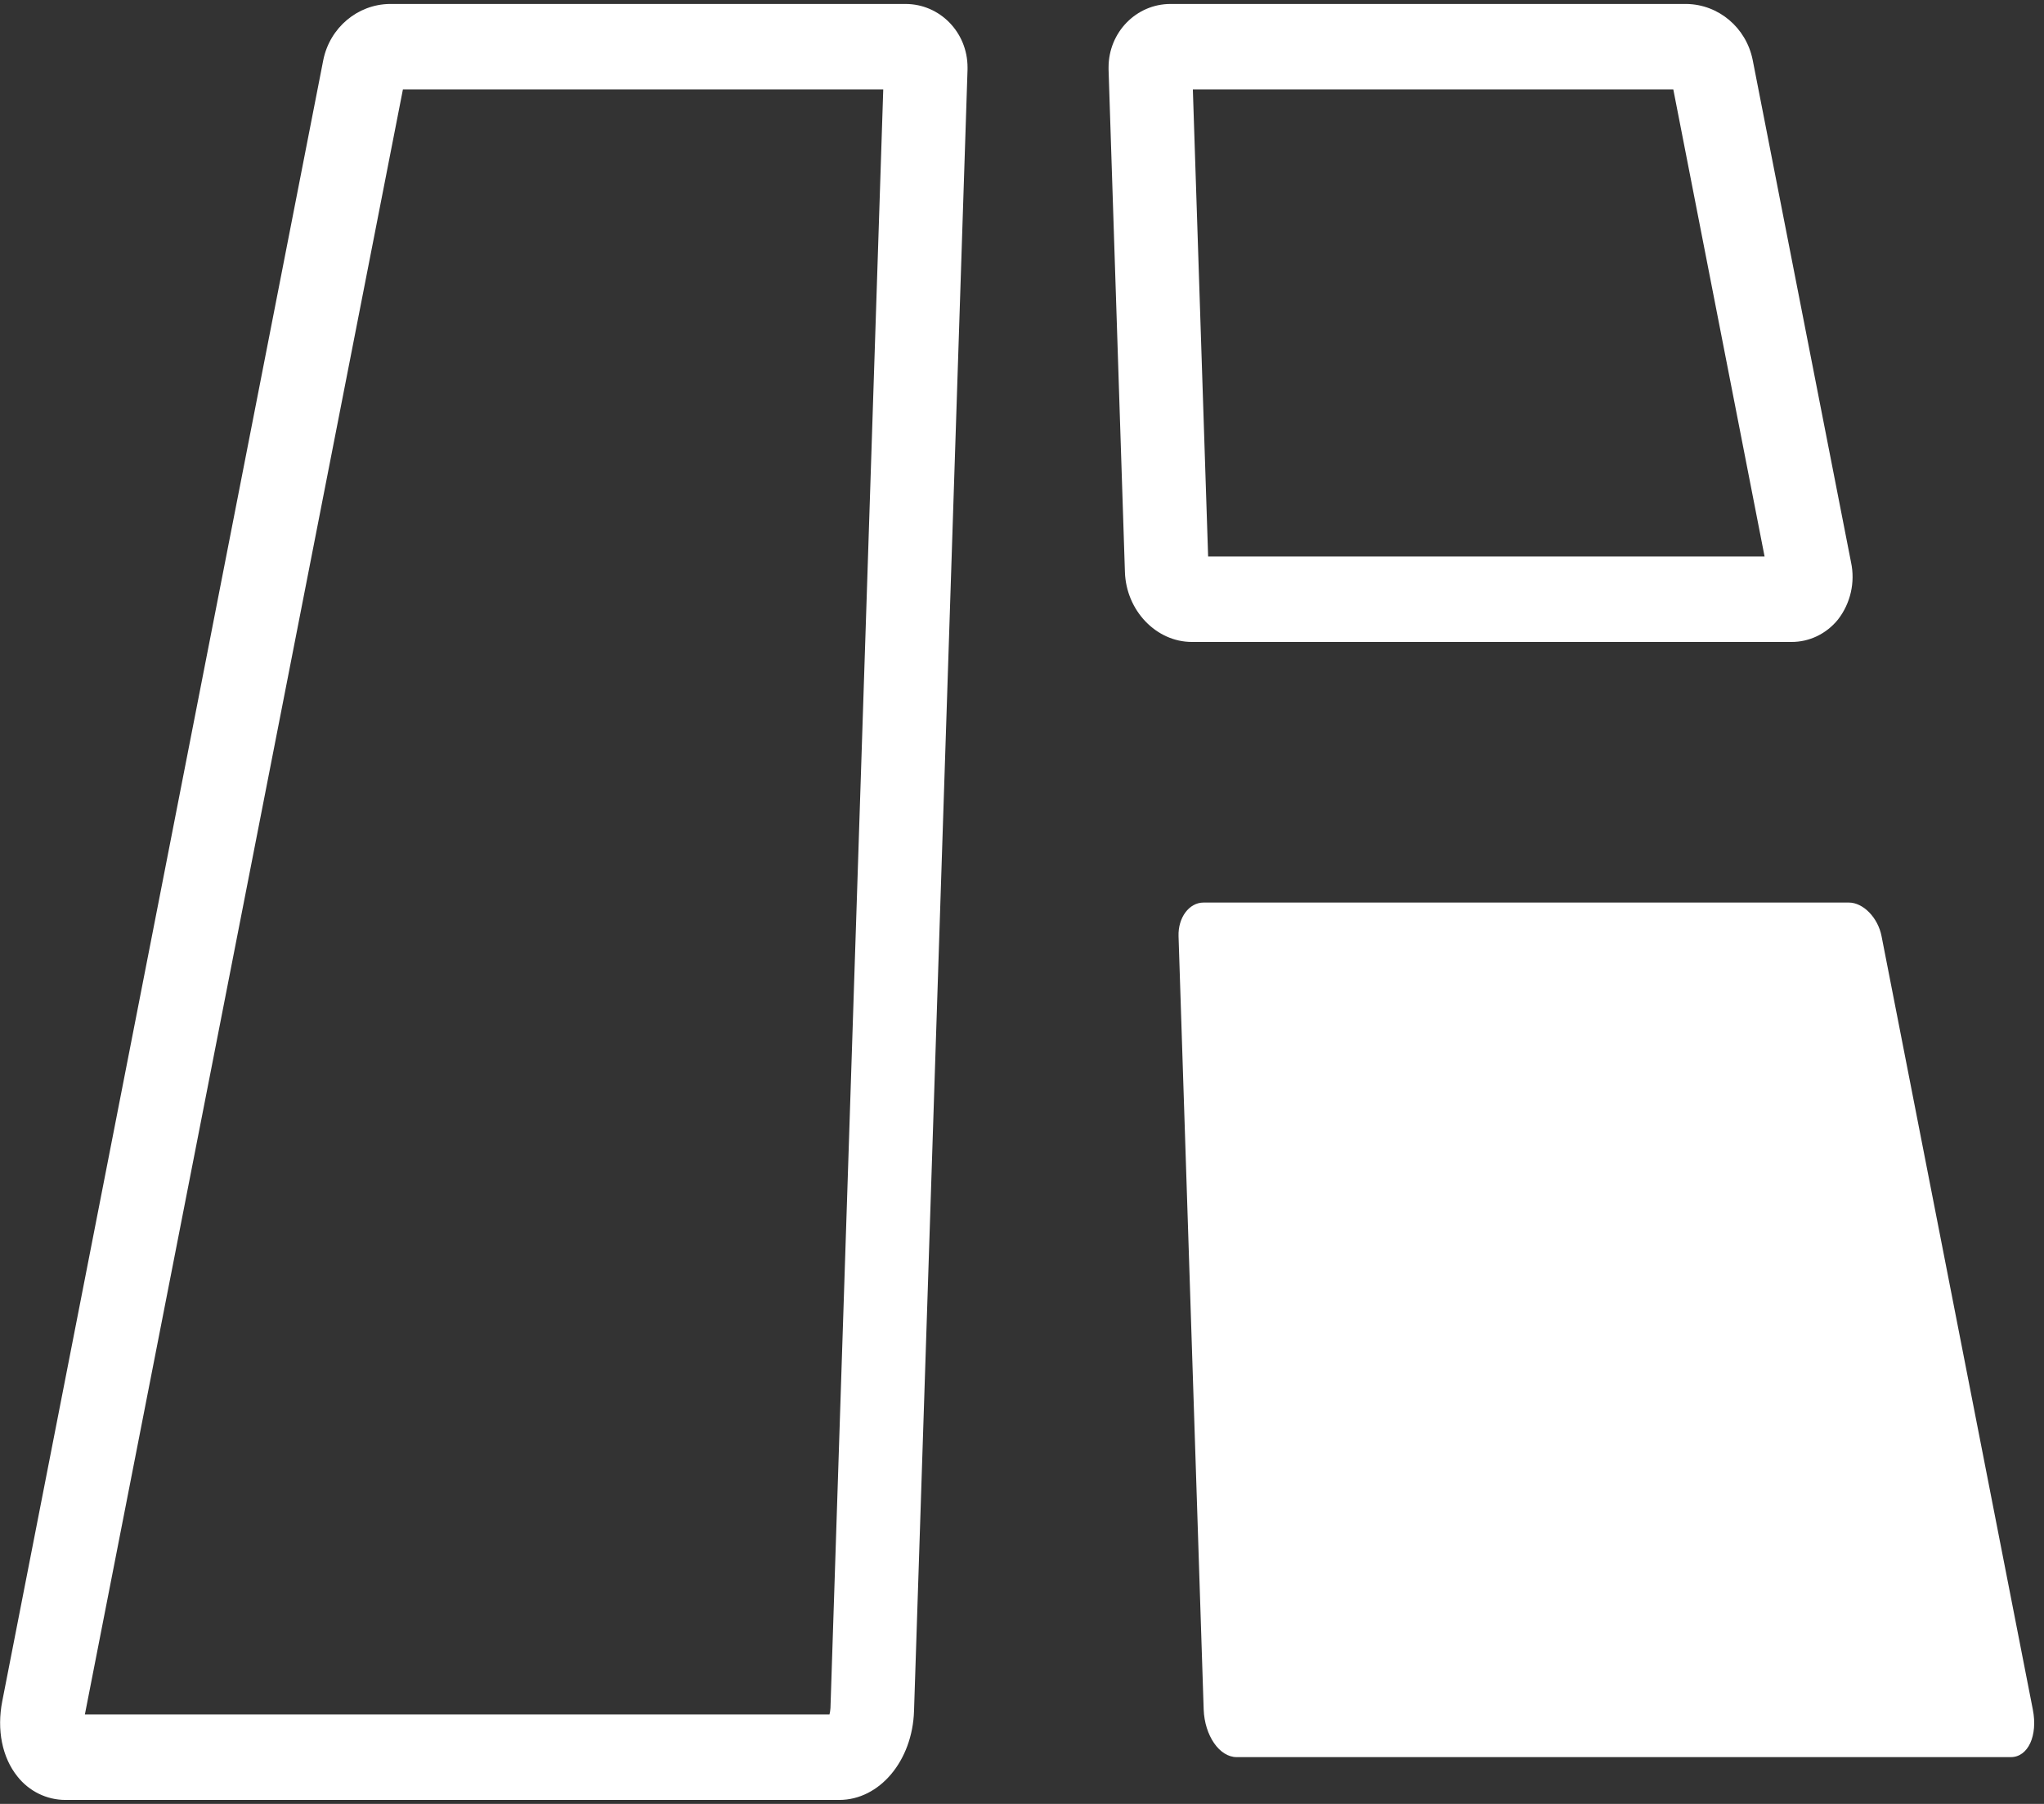 ﻿<?xml version="1.0" encoding="utf-8"?>
<svg version="1.1" xmlns:xlink="http://www.w3.org/1999/xlink" width="17px" height="15px" xmlns="http://www.w3.org/2000/svg">
  <rect width="100%" height="100%" fill="#333333" stroke="none"/>
  <g transform="matrix(1 0 0 1 -1356 -383 )">
    <path d="M 7.602 14.227  C 7.589 14.642  7.315 14.967  6.98 14.967  L 0.544 14.967  C 0.389 14.967  0.242 14.895  0.145 14.772  C 0.018 14.614  -0.028 14.385  0.019 14.145  L 2.689 0.498  C 2.744 0.23  2.973 0.037  3.24 0.033  L 7.531 0.033  C 7.817 0.033  8.047 0.269  8.047 0.56  C 8.047 0.566  8.047 0.573  8.047 0.579  L 7.602 14.227  Z M 3.351 0.744  L 0.706 14.256  L 6.899 14.256  C 6.903 14.239  6.906 14.221  6.907 14.203  L 7.346 0.744  L 3.351 0.744  Z M 15.287 5.151  C 15.191 5.27  15.049 5.339  14.898 5.338  L 9.913 5.338  C 9.616 5.338  9.366 5.077  9.356 4.756  L 9.22 0.579  C 9.22 0.573  9.22 0.566  9.22 0.56  C 9.22 0.269  9.45 0.033  9.735 0.033  L 14.027 0.033  C 14.294 0.037  14.523 0.23  14.577 0.498  L 15.395 4.675  C 15.431 4.842  15.391 5.017  15.287 5.151  Z M 9.921 0.744  L 10.048 4.627  L 14.676 4.627  L 13.917 0.744  L 9.921 0.744  Z M 16.724 14.611  L 10.285 14.611  C 10.142 14.611  10.019 14.432  10.011 14.215  L 9.802 7.785  C 9.797 7.63  9.89 7.505  10.01 7.505  L 15.377 7.505  C 15.496 7.505  15.619 7.63  15.649 7.785  L 16.907 14.215  C 16.95 14.432  16.868 14.611  16.724 14.611  Z " fill-rule="nonzero" fill="#ffffff" stroke="none" transform="matrix(1 0 0 1 1356 383 )" />
  </g>
</svg>